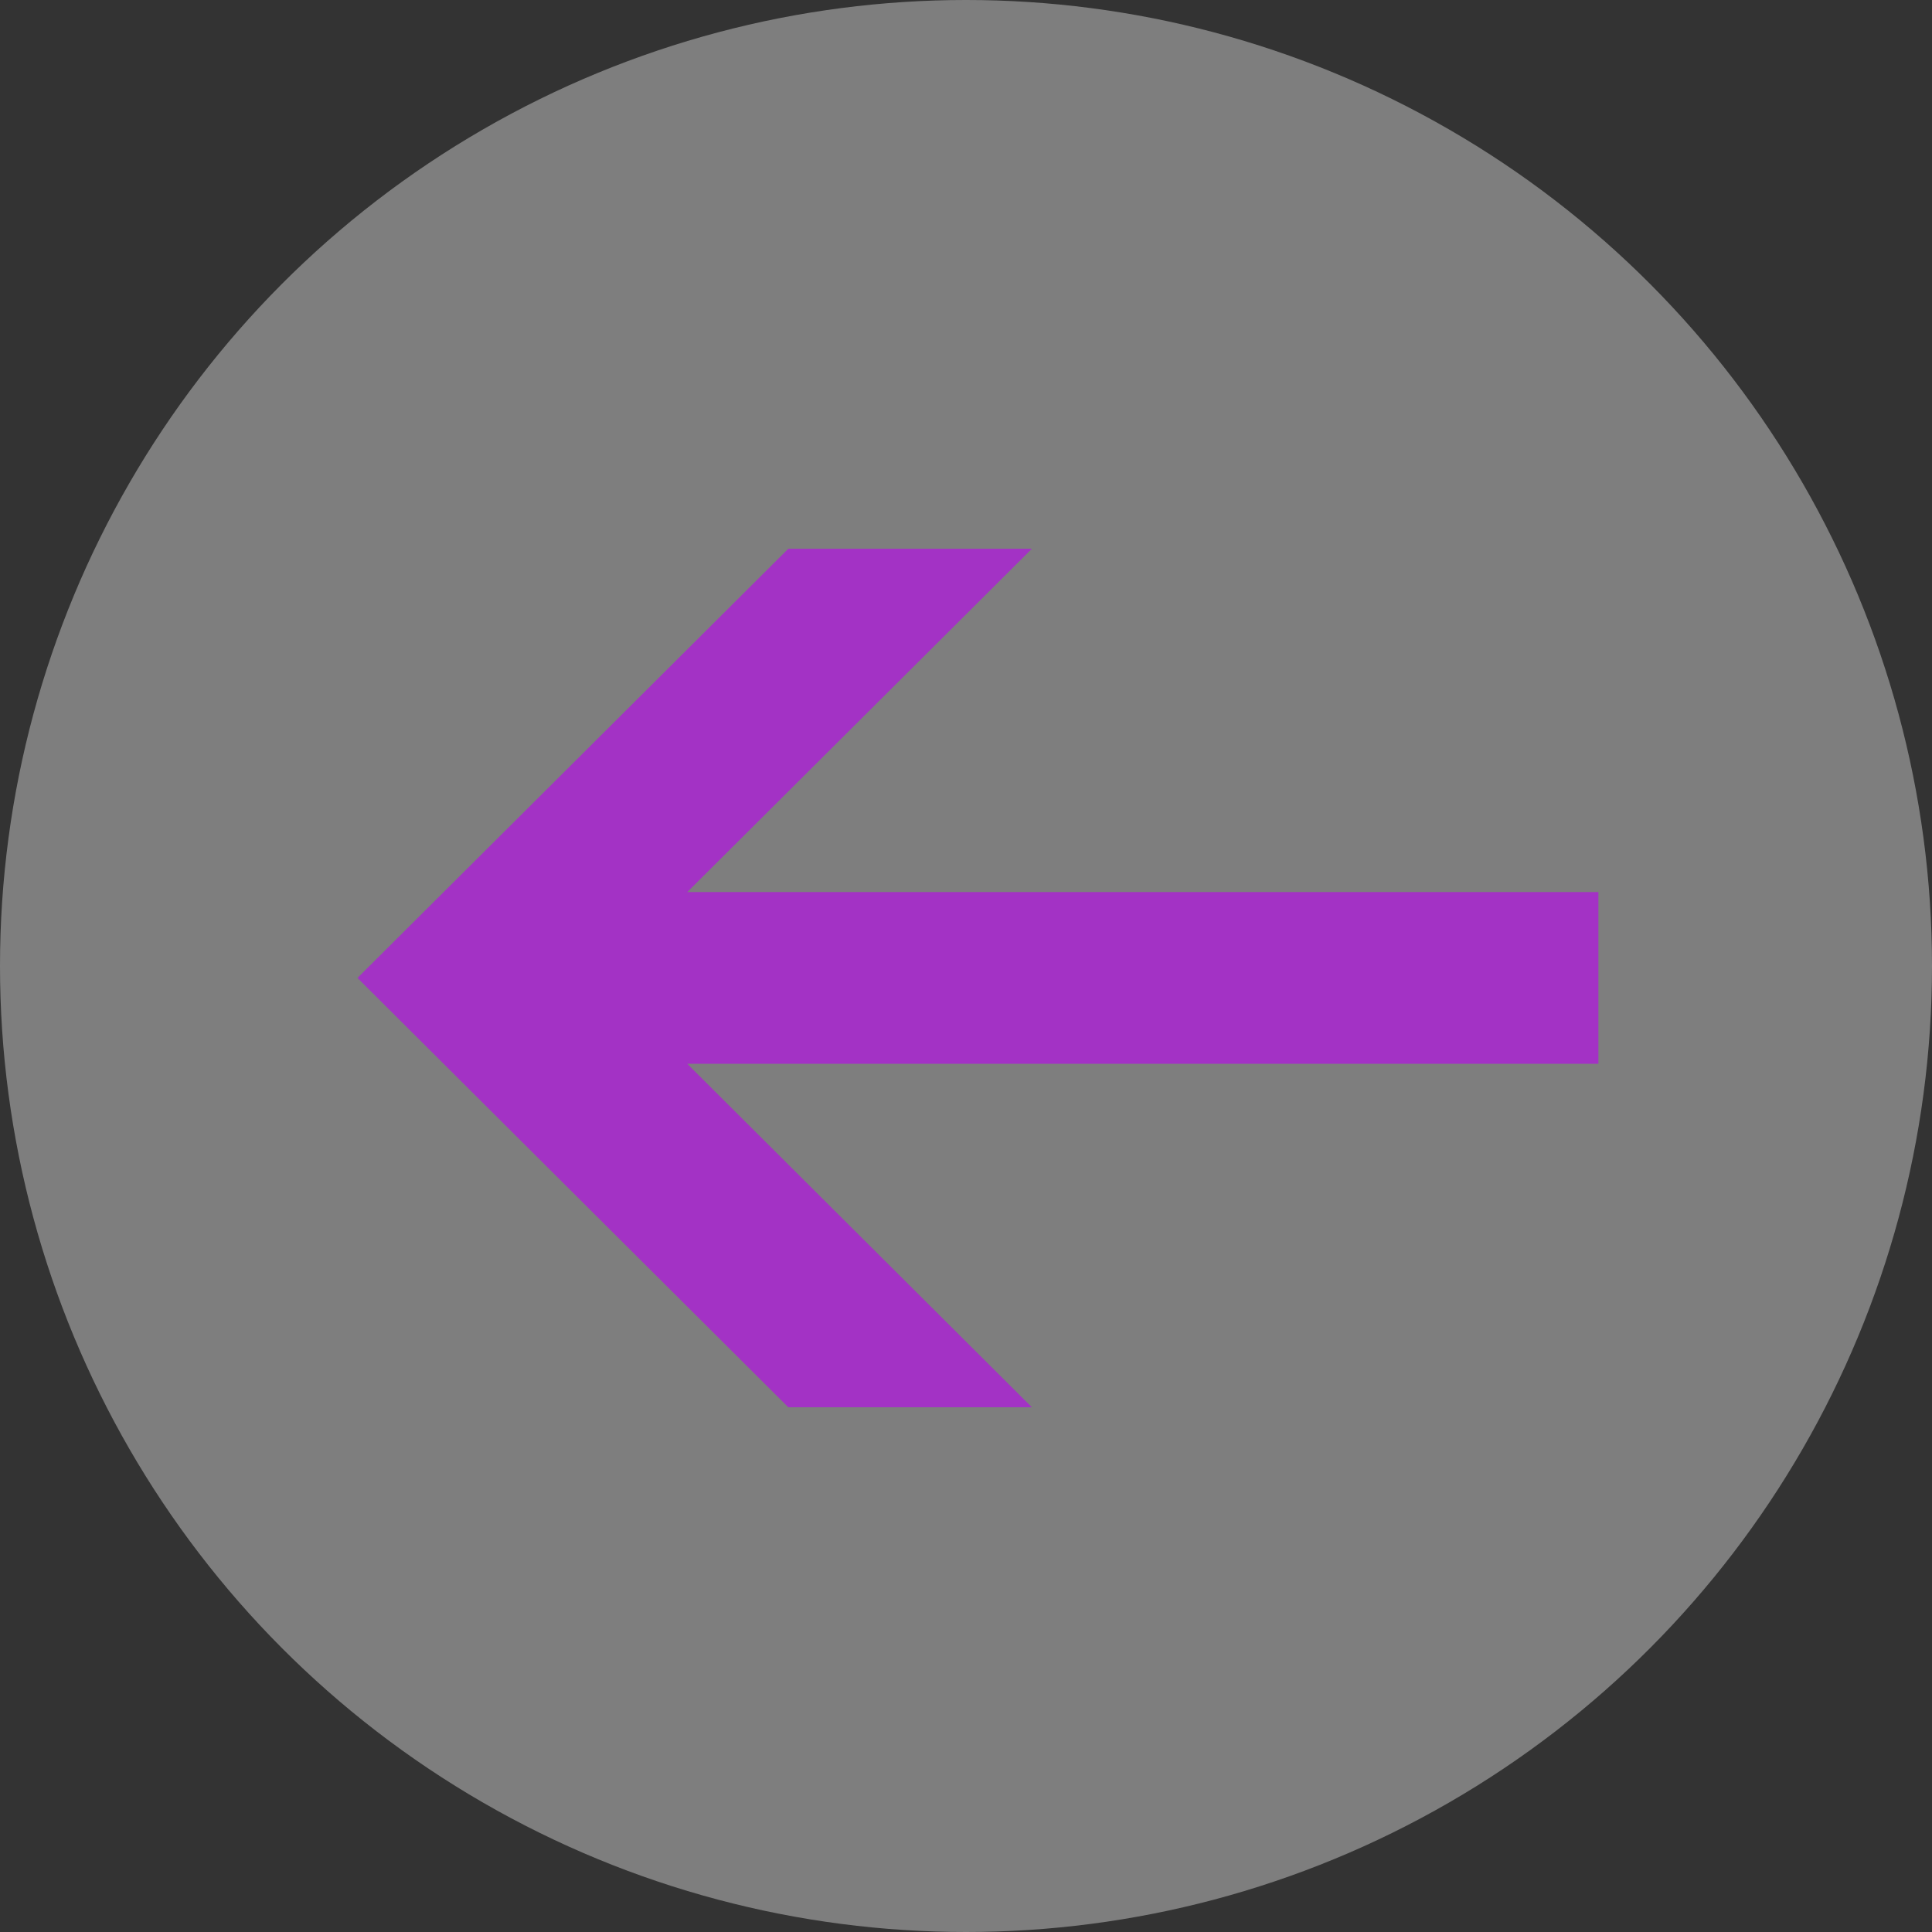<svg xmlns="http://www.w3.org/2000/svg" width="81" height="81" viewBox="0 0 81 81">
  <rect x="0" y="0" width="81" height="81" fill="#333333" stroke="none"/>
<defs>
    <style>
      .cls-1 {
        fill: #fff;
        opacity: 0.37;
      }

      .cls-2 {
        fill: #a332c5;
        fill-rule: evenodd;
      }
    </style>
  </defs>
  <circle id="Эллипс_1" data-name="Эллипс 1" class="cls-1" cx="40.5" cy="40.5" r="40.5"/>
  <path id="Фигура_1" data-name="Фигура 1" class="cls-2" d="M235.013,467.6h-38.2l14.448,14.4H201.049L182.987,464l18.062-17.993h10.213L196.814,460.4h38.2V467.6Z" transform="translate(-168 -423)"/>
</svg>
